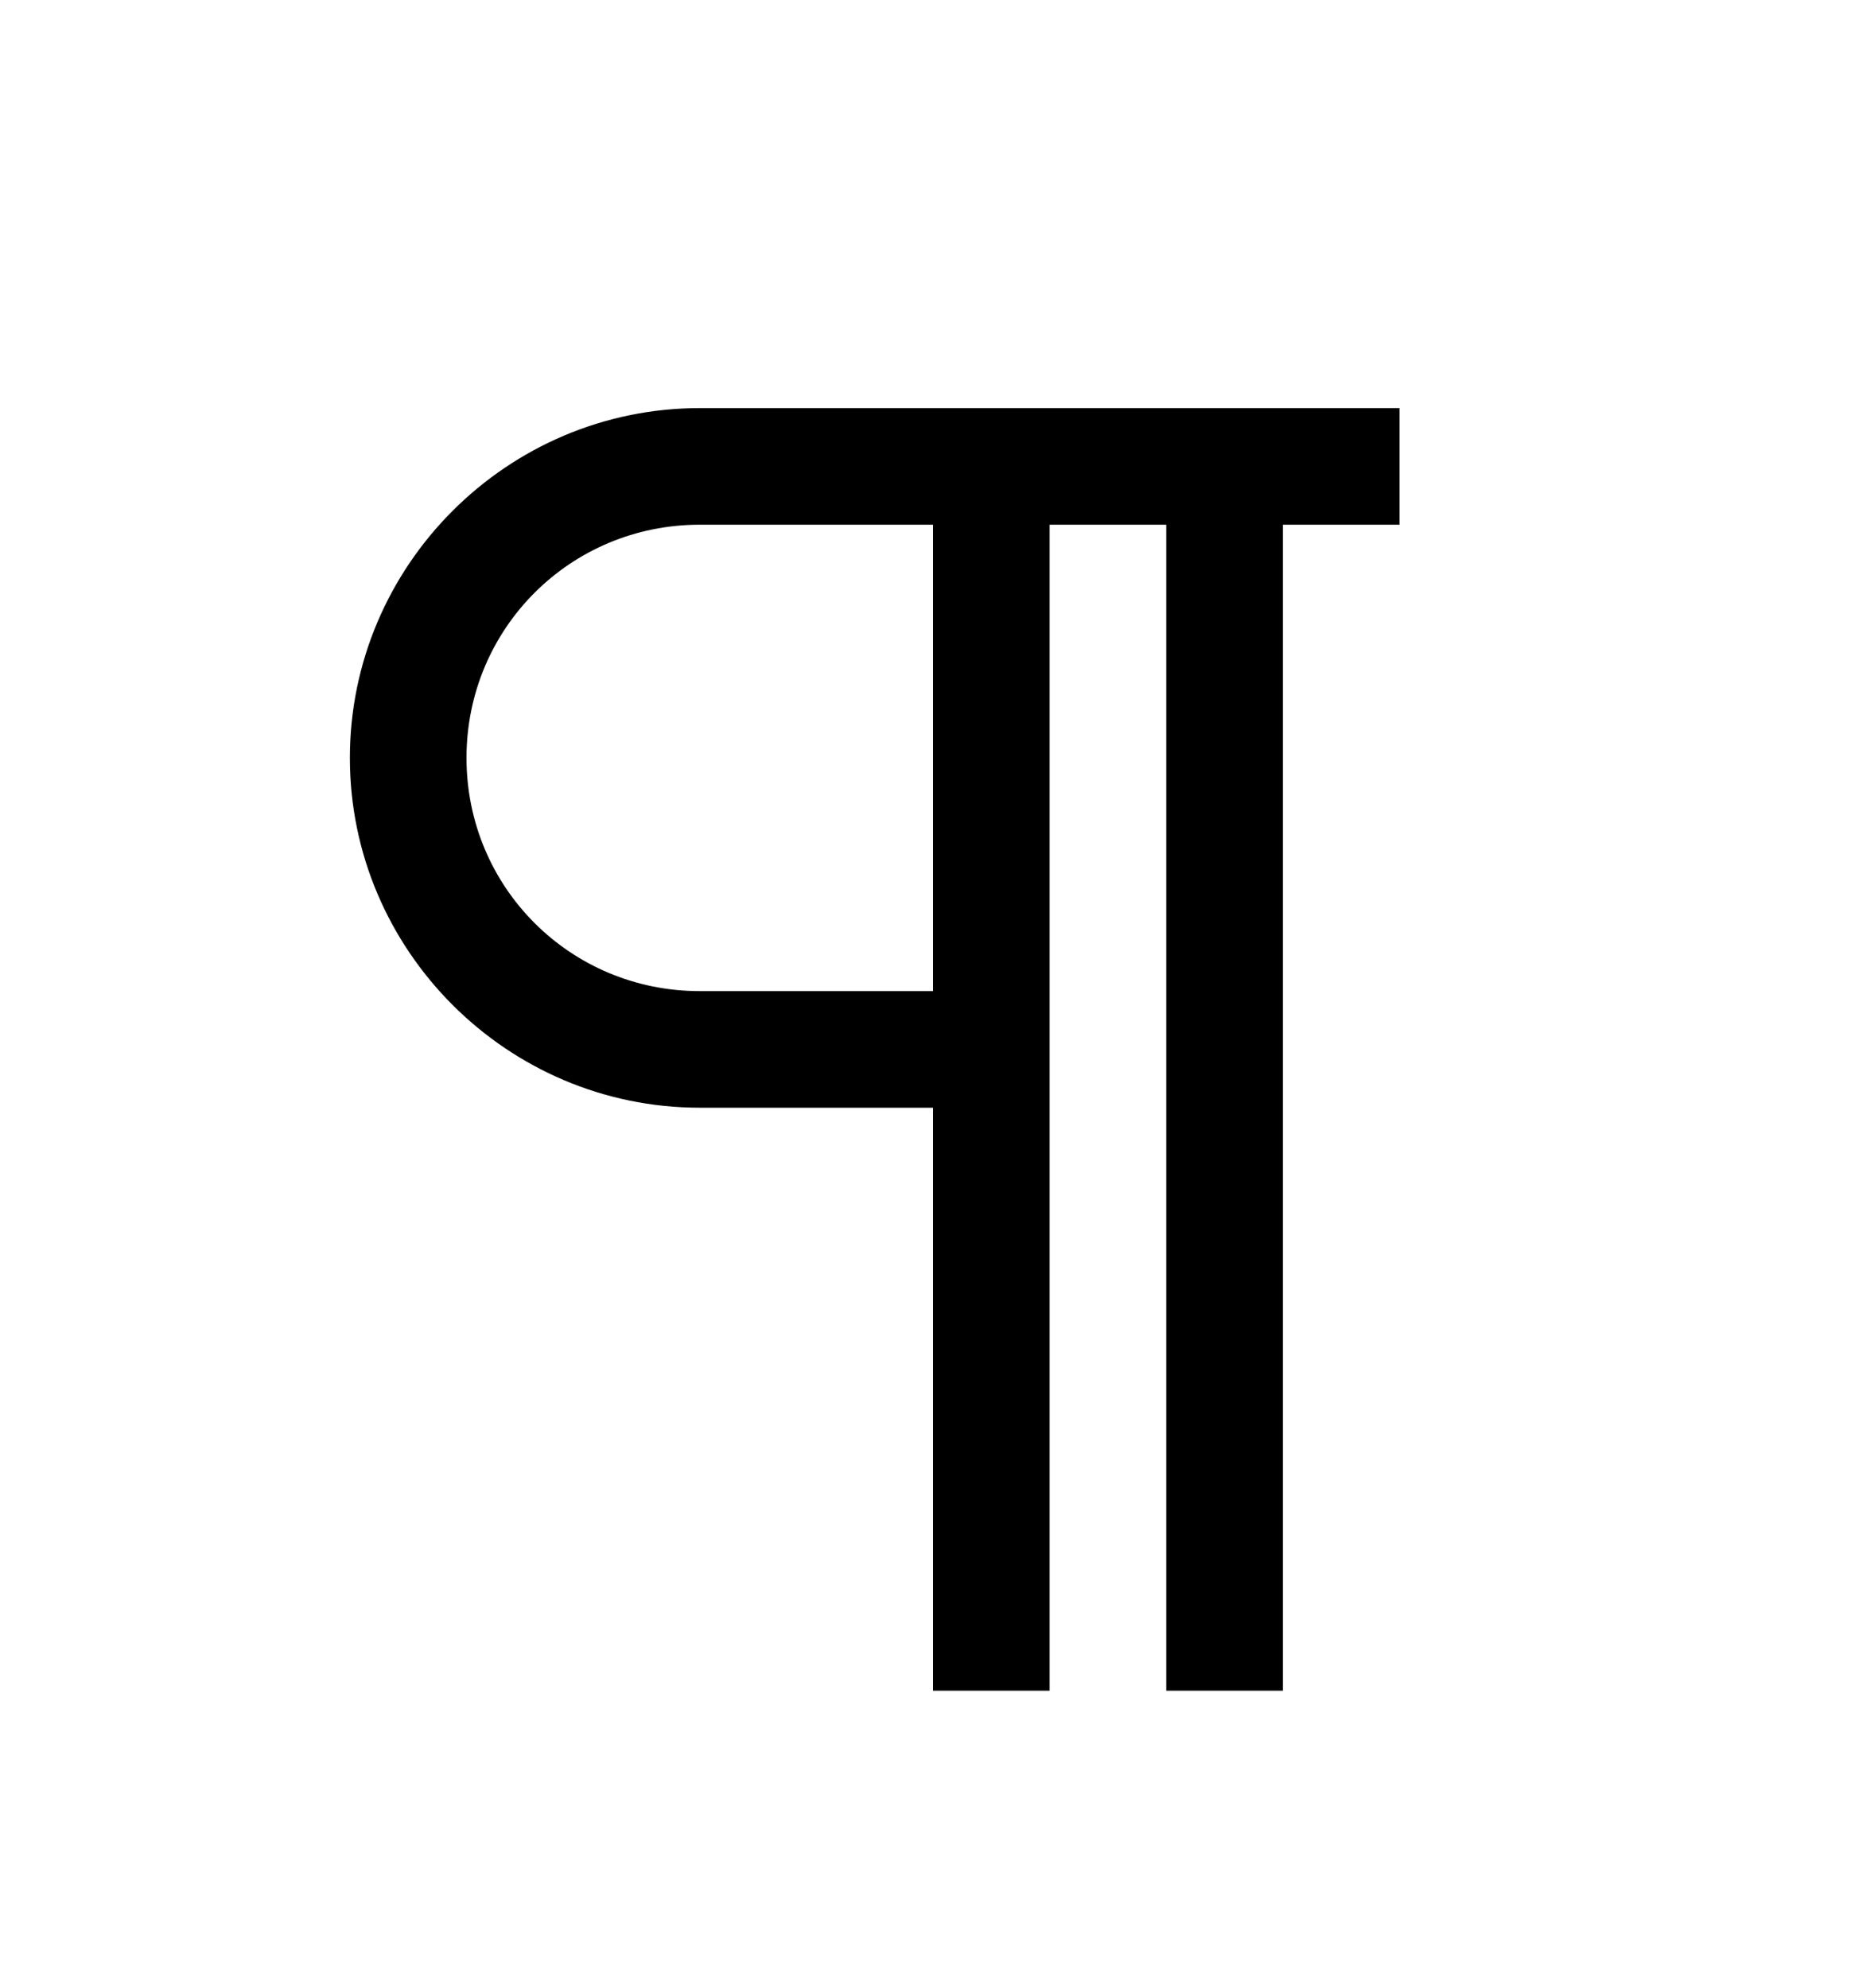 <svg version="1.1" xmlns="http://www.w3.org/2000/svg" xmlns:xlink="http://www.w3.org/1999/xlink" id="paragraph" viewBox="0 0 512 545.5"><path d="M192 112h192v32h-32v320h-32V144h-32v320h-32V304h-64c-52.826 0-96-43.174-96-96s43.174-96 96-96zm0 32c-35.526 0-64 28.474-64 64s28.474 64 64 64h64V144h-64z"/></svg>